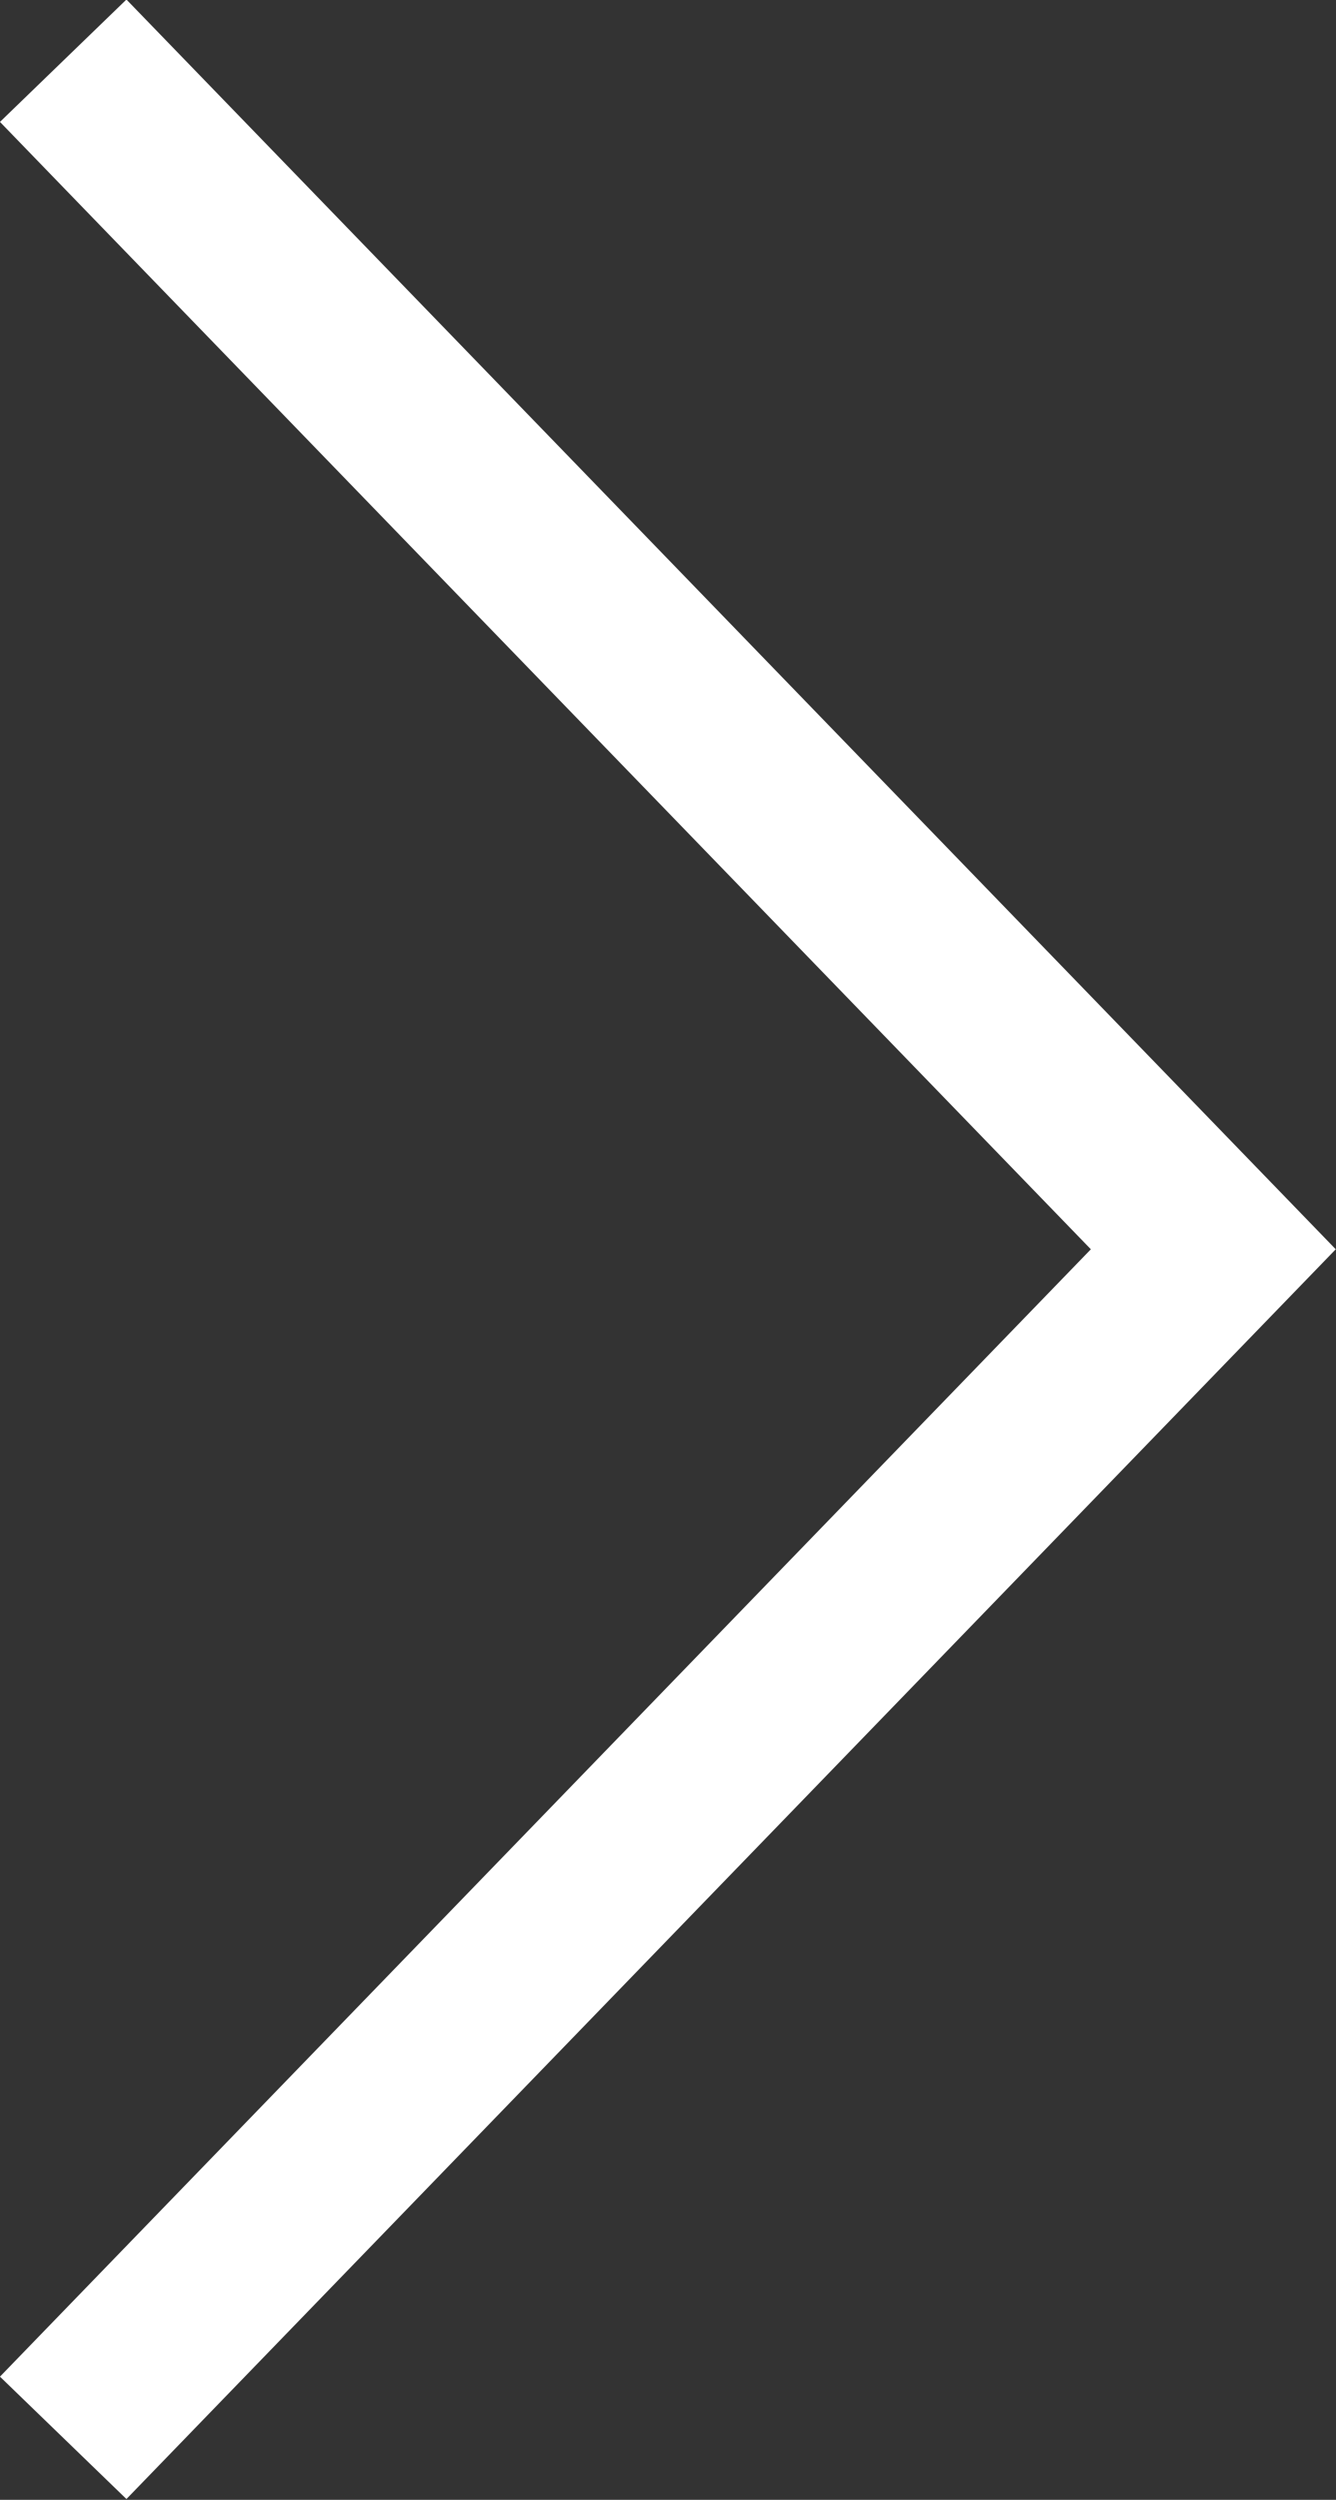 <?xml version="1.0" encoding="UTF-8"?><svg id="_イヤー_2" xmlns="http://www.w3.org/2000/svg" viewBox="0 0 10.78 20.17"><rect x="0" y="0" width="10.78" height="20.17" fill="#333333" stroke="none"/><defs><style>.cls-1{fill:none;stroke:#fff;stroke-miterlimit:10;stroke-width:1.42px;}</style></defs><g id="new_colors"><polyline class="cls-1" points=".51 .49 9.79 10.08 .51 19.67"/></g></svg>